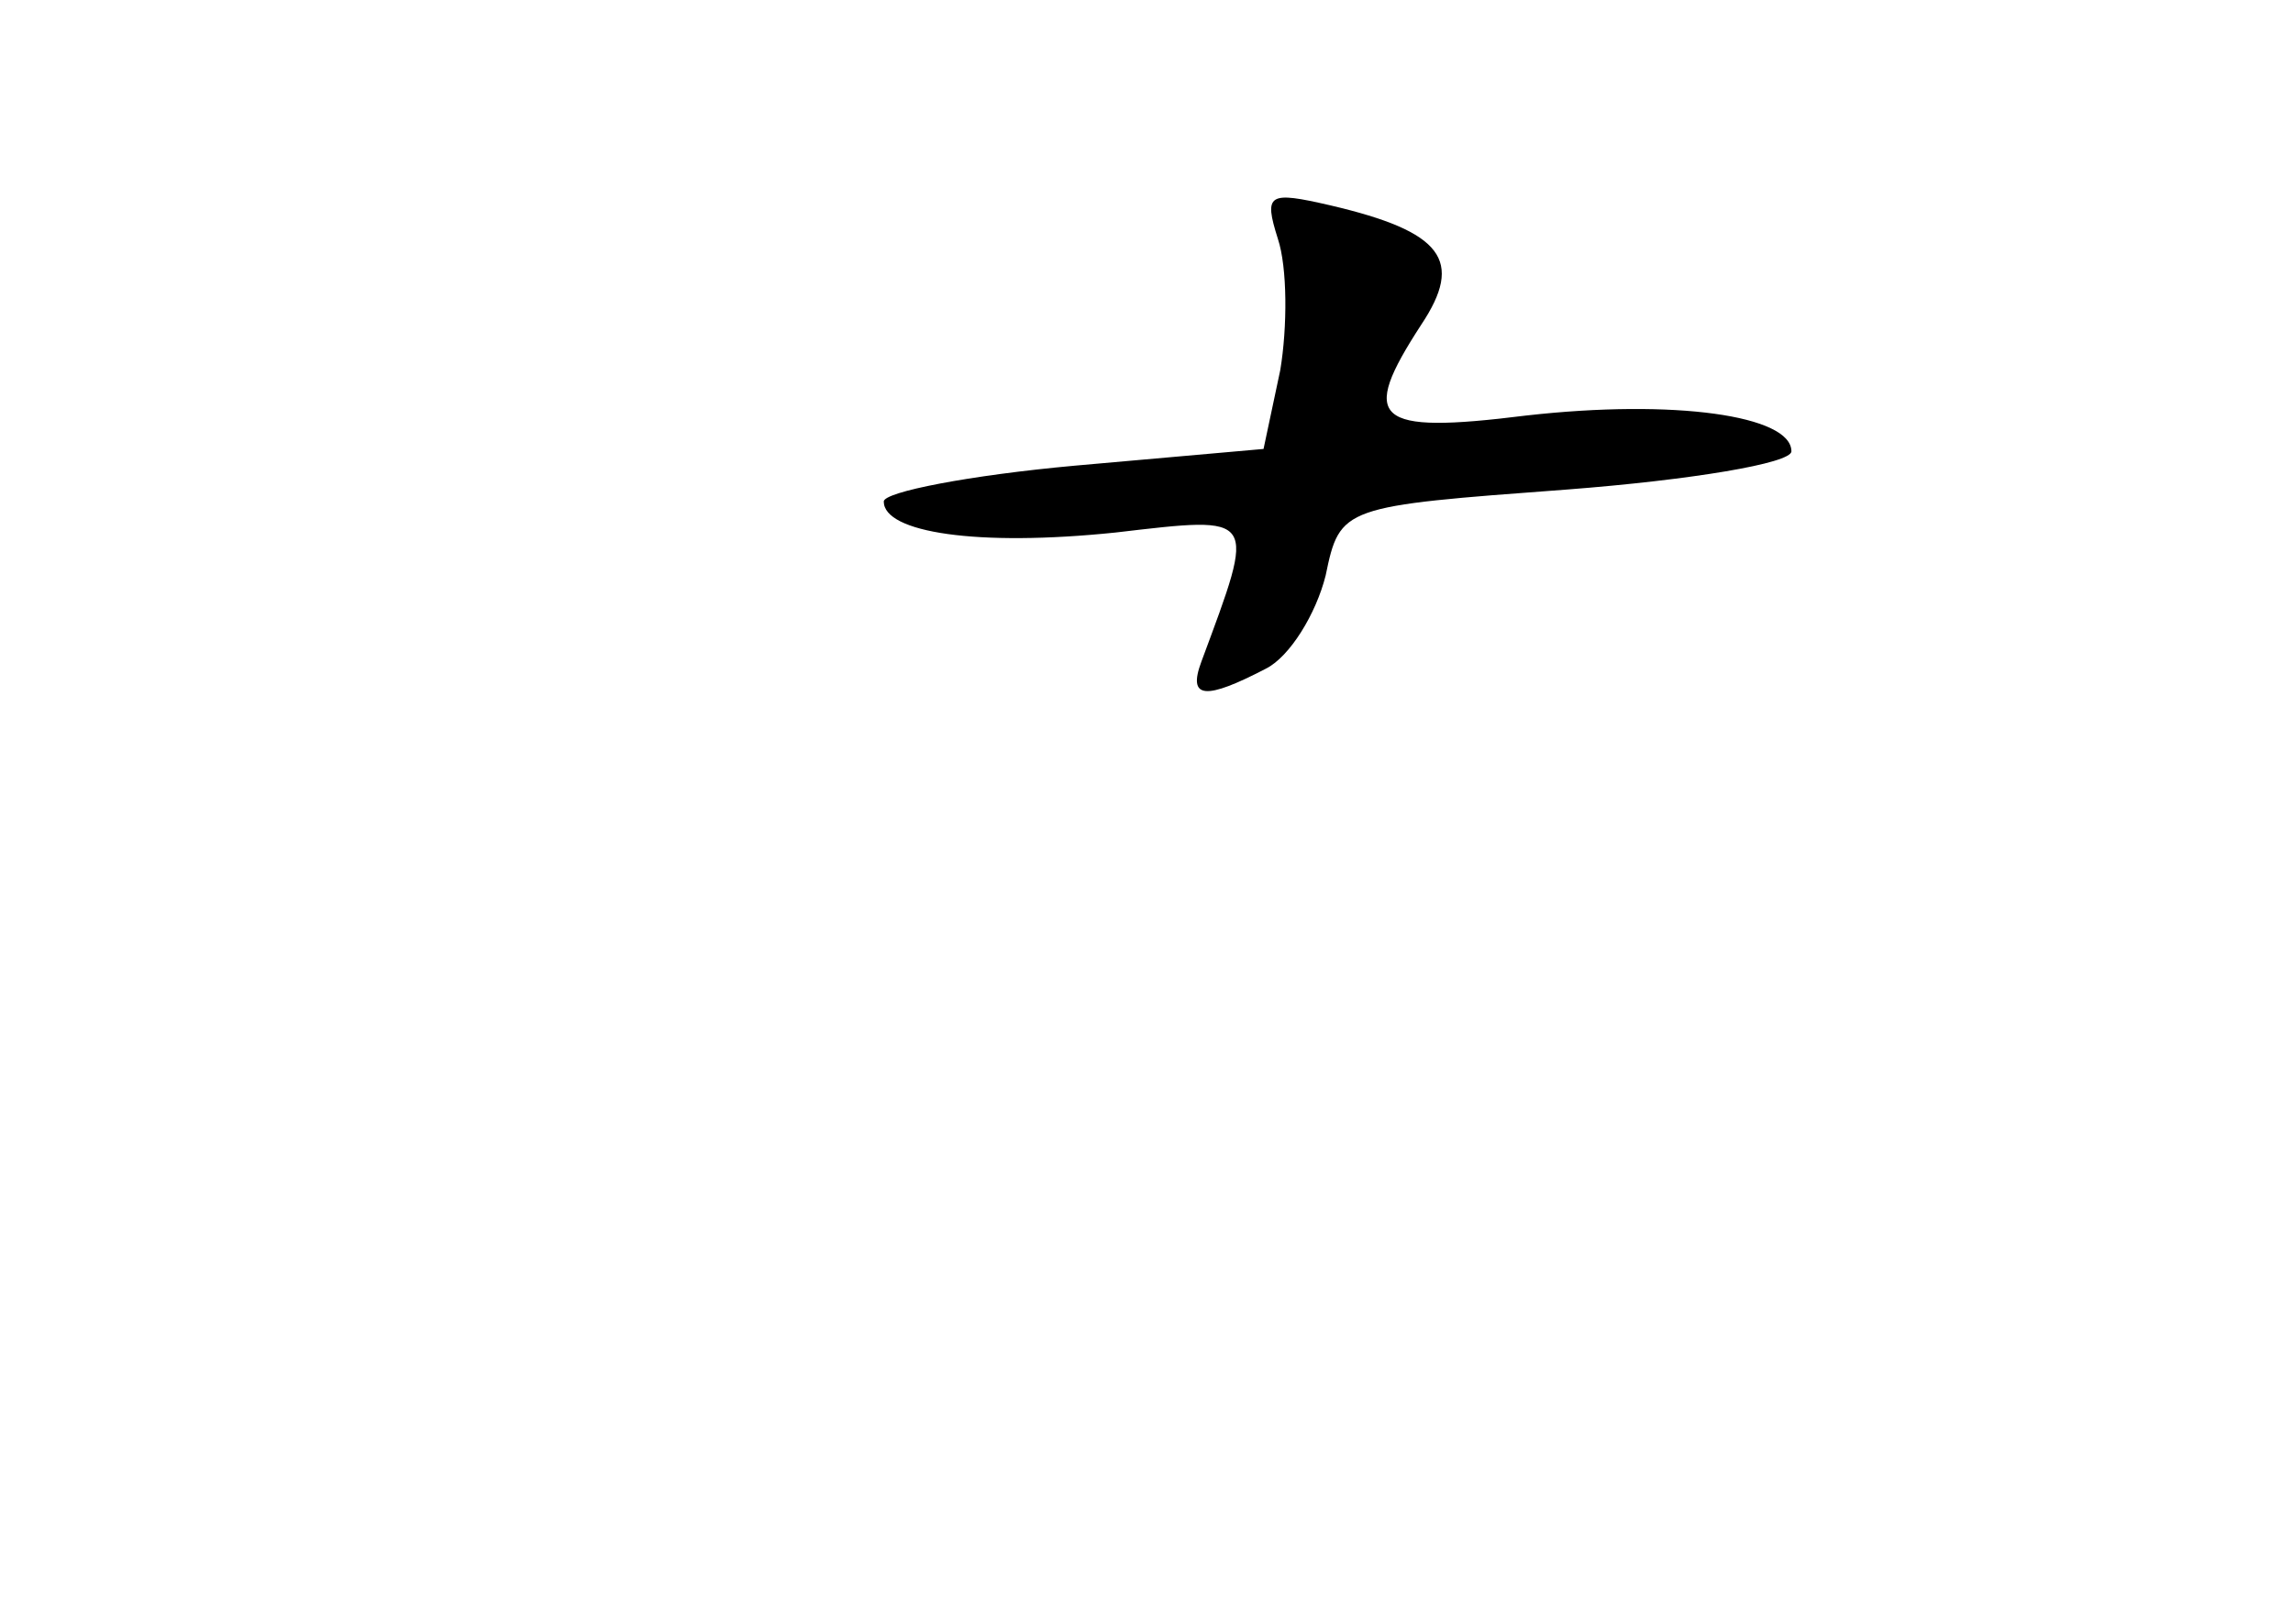 <?xml version="1.0" standalone="no"?>
<!DOCTYPE svg PUBLIC "-//W3C//DTD SVG 20010904//EN"
 "http://www.w3.org/TR/2001/REC-SVG-20010904/DTD/svg10.dtd">
<svg version="1.0" xmlns="http://www.w3.org/2000/svg"
 width="96pt" height="68pt" viewBox="0 0 96 68"
 preserveAspectRatio="xMidYMid meet">
<g transform="translate(0,68) scale(0.1,-0.1)"
fill="#000000" stroke="none">
<path d="M535 580 c4 -12 4 -37 1 -55 l-7 -33 -79 -7 c-44 -4 -80 -11 -80 -15
0 -13 39 -19 97 -13 60 7 59 8 36 -54 -6 -16 2 -16 27 -3 10 5 21 23 25 39 6
29 7 29 101 36 52 4 94 11 94 16 0 15 -49 22 -111 15 -64 -8 -70 -2 -44 38 18
27 9 39 -38 50 -26 6 -28 5 -22 -14z"/>
</g>
</svg>
